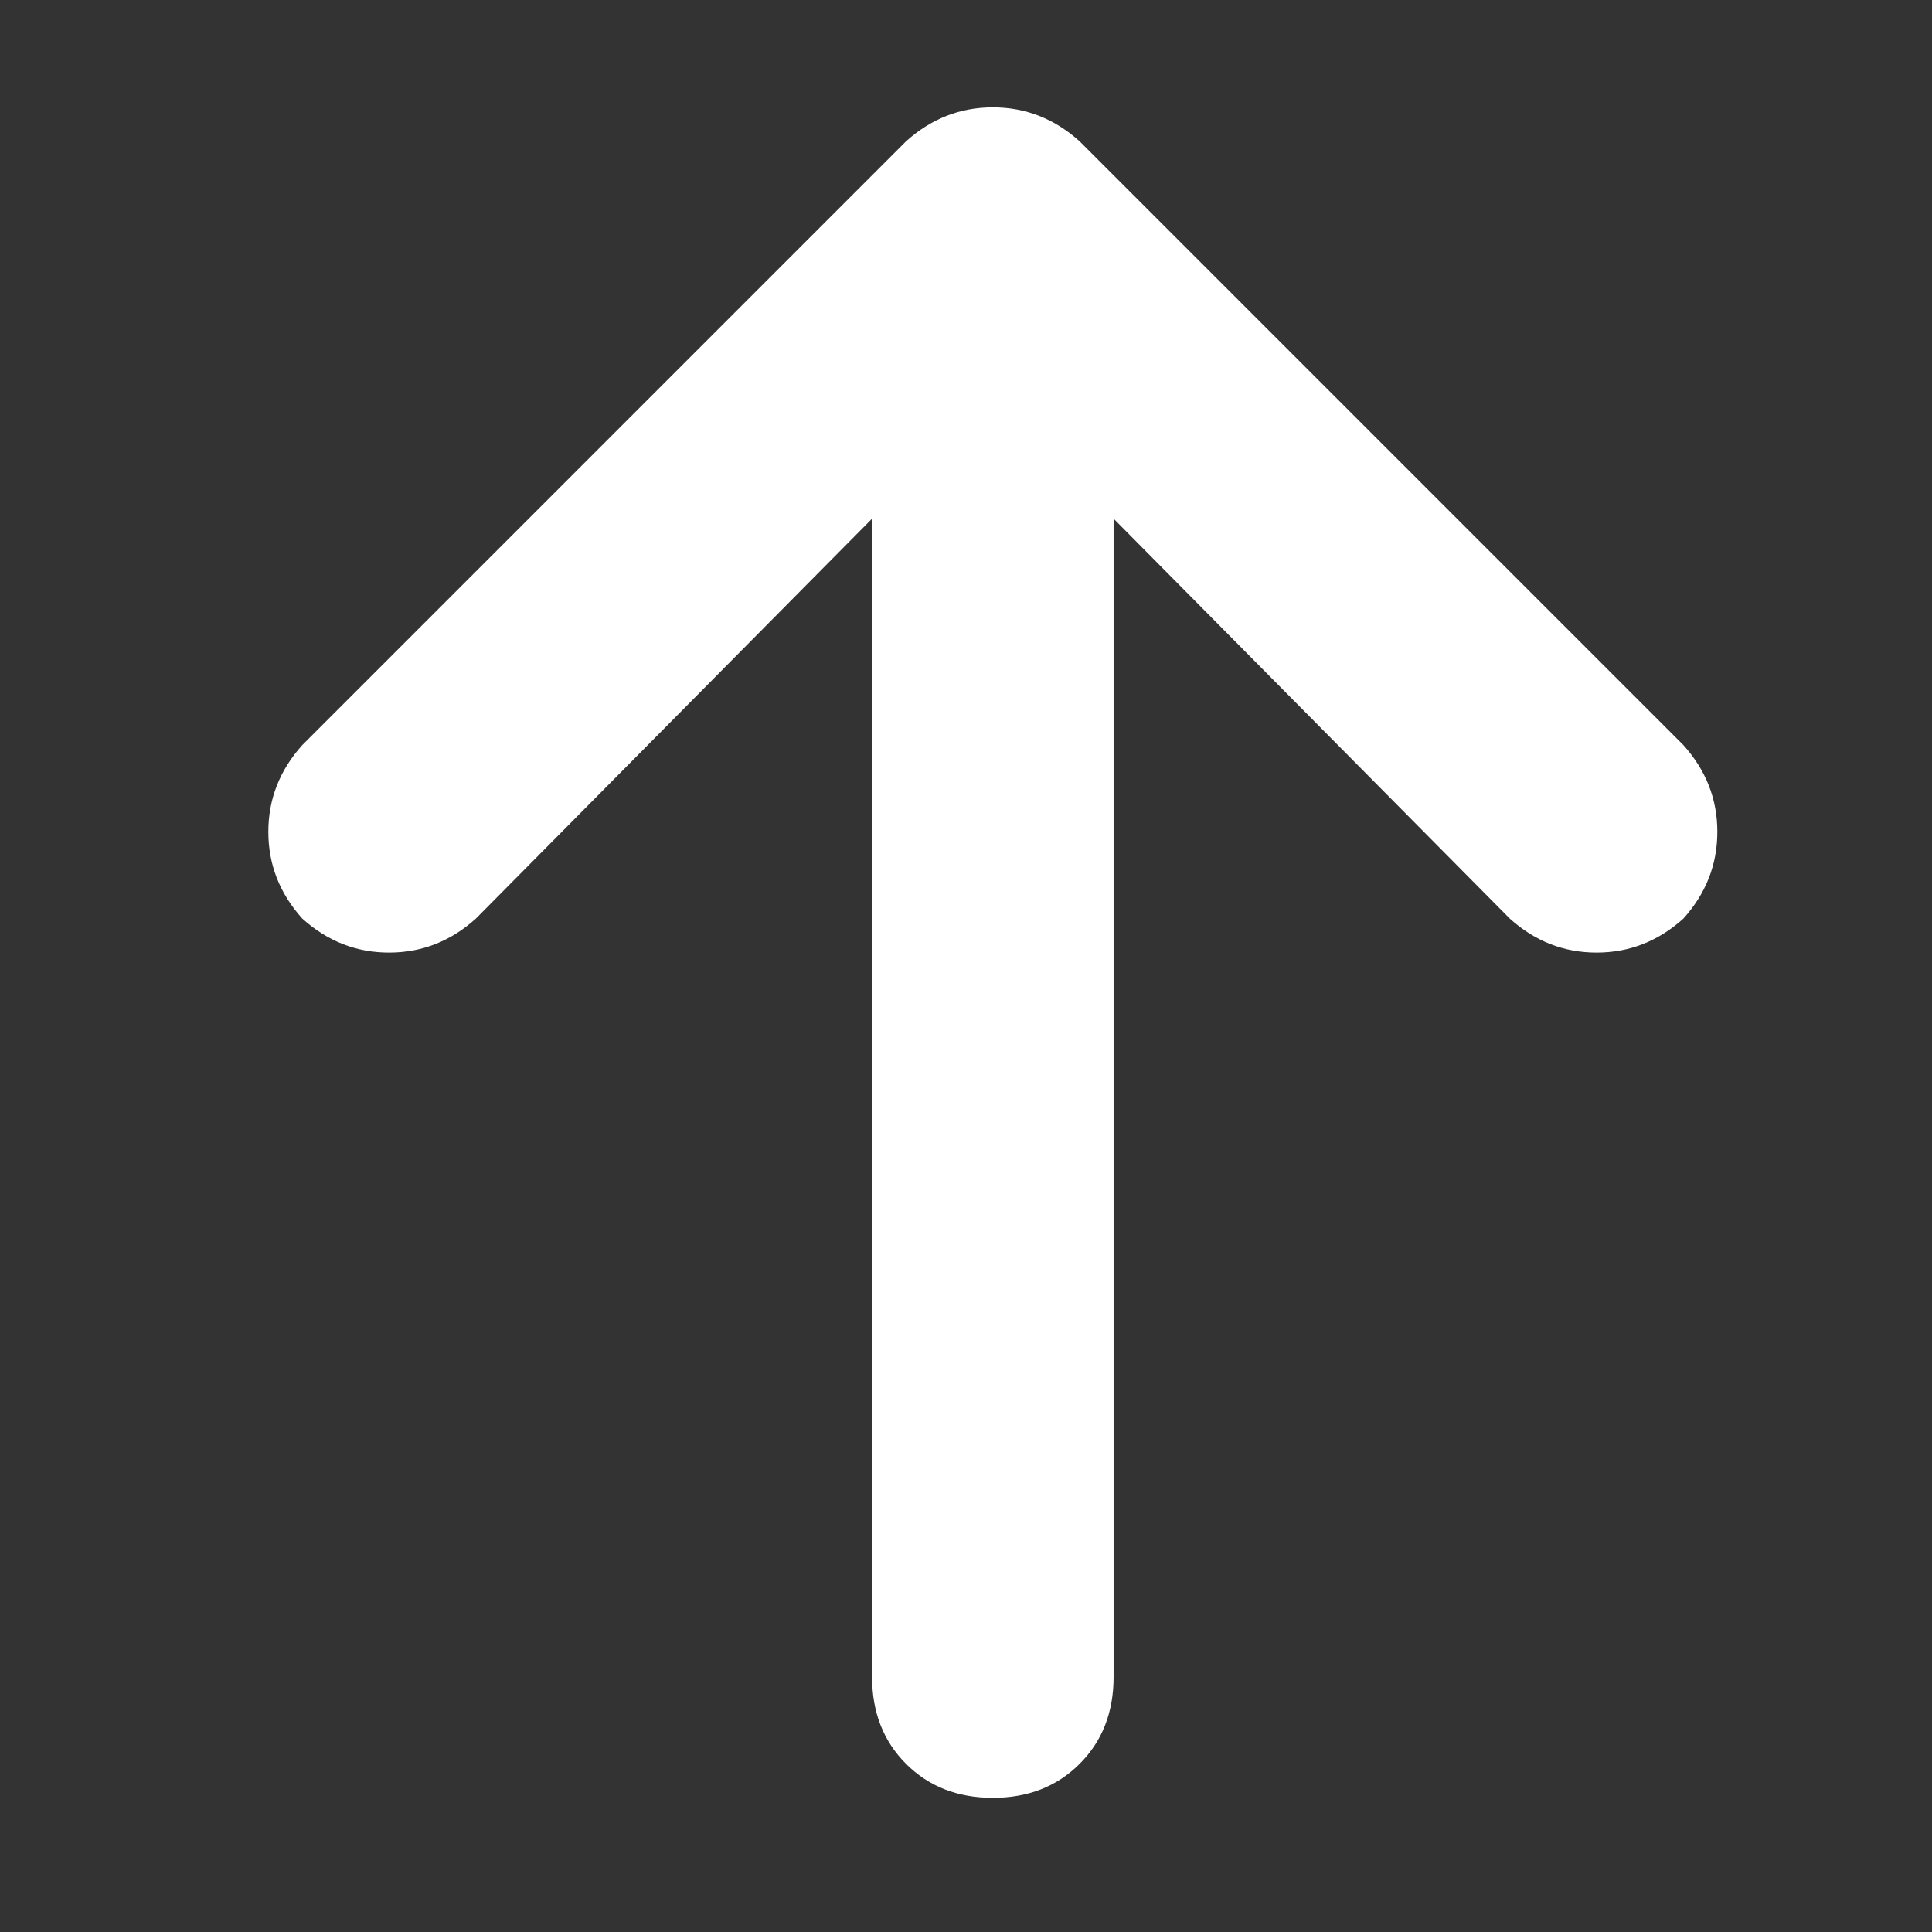 <svg width="36" height="36" viewBox="0 0 36 36" fill="none" xmlns="http://www.w3.org/2000/svg">
<rect x="0" y="0" width="36" height="36" fill="#333333" stroke="none"/>
<path d="M20.117 2.633L31.367 13.883C31.789 14.352 32 14.891 32 15.5C32 16.109 31.789 16.648 31.367 17.117C30.898 17.539 30.359 17.75 29.75 17.75C29.141 17.75 28.602 17.539 28.133 17.117L20.75 9.664V31.25C20.75 31.906 20.539 32.445 20.117 32.867C19.695 33.289 19.156 33.5 18.5 33.5C17.844 33.5 17.305 33.289 16.883 32.867C16.461 32.445 16.25 31.906 16.25 31.25V9.664L8.867 17.117C8.398 17.539 7.859 17.75 7.25 17.75C6.641 17.75 6.102 17.539 5.633 17.117C5.211 16.648 5 16.109 5 15.5C5 14.891 5.211 14.352 5.633 13.883L16.883 2.633C17.352 2.211 17.891 2 18.5 2C19.109 2 19.648 2.211 20.117 2.633Z" fill="white"/>
</svg>
